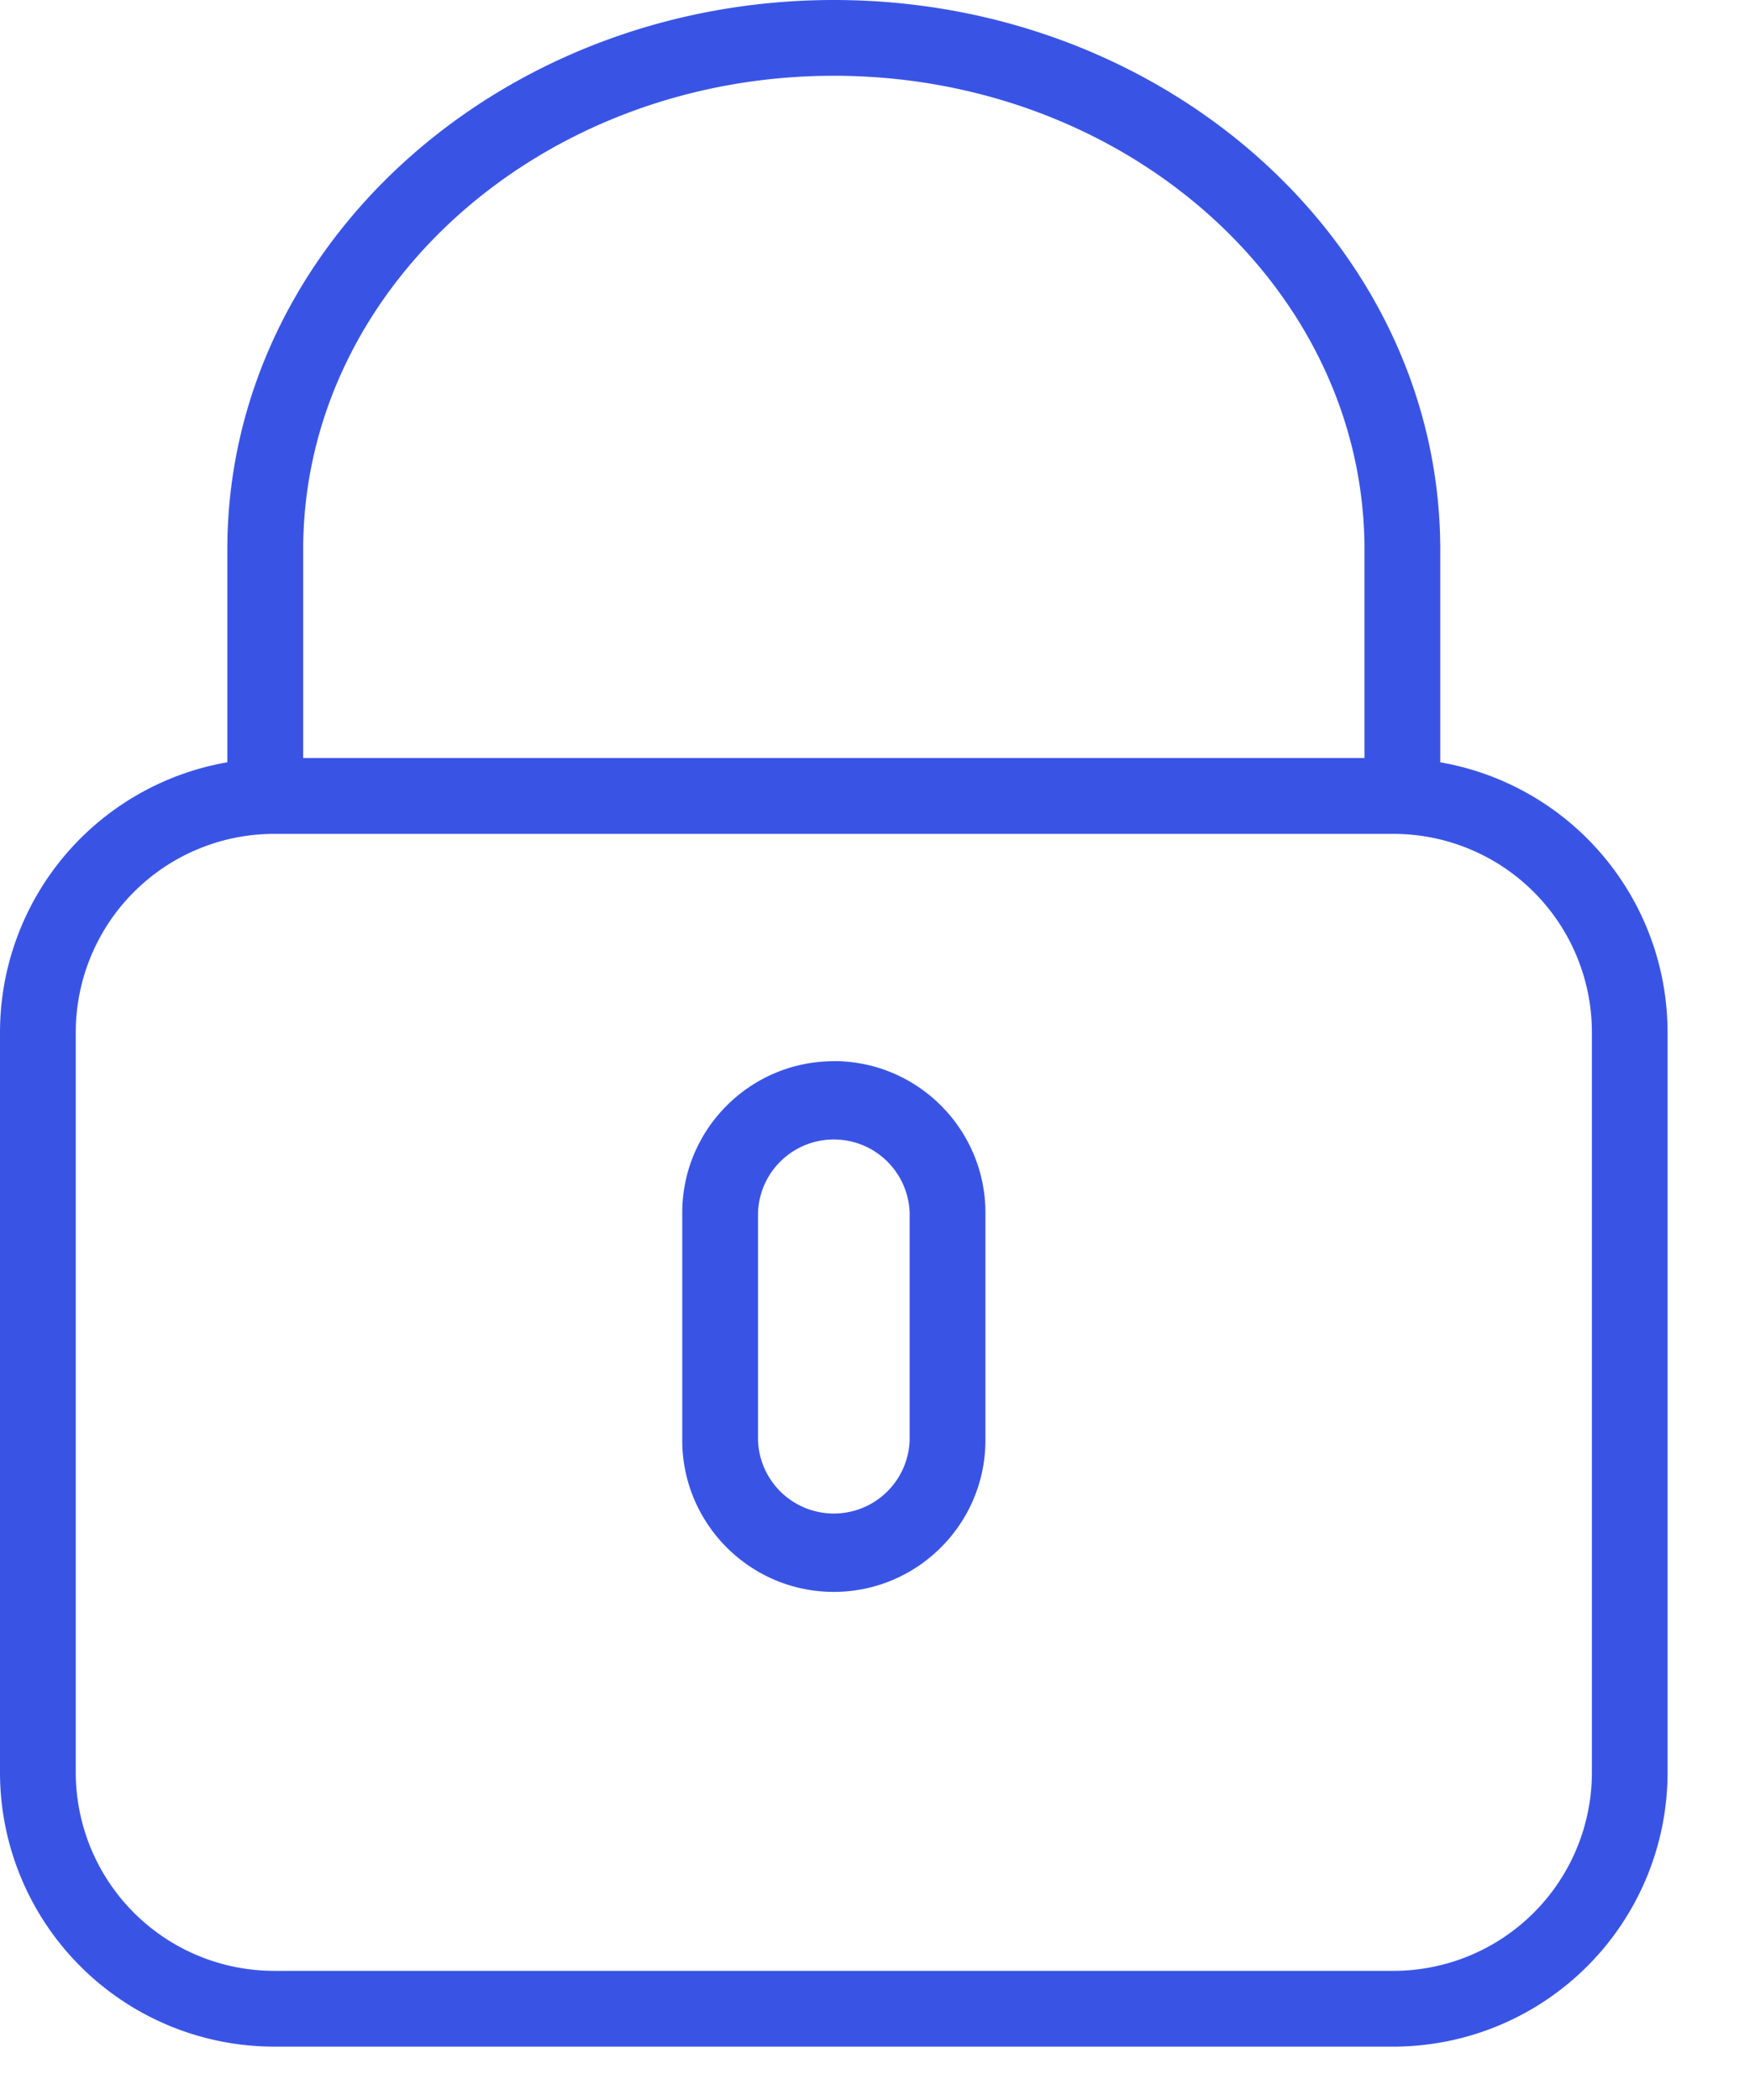 <svg xmlns="http://www.w3.org/2000/svg" width="20" height="24" viewBox="0 0 20 24">
    <g fill="#3954E5" fill-rule="nonzero">
        <path d="M16.46 8.712V6.281C16.46 2.818 13.35 0 9.53 0 5.707 0 2.598 2.818 2.598 6.28v2.432A3.134 3.134 0 0 0 0 11.795v8.465a3.135 3.135 0 0 0 3.131 3.13h12.797a3.135 3.135 0 0 0 3.13-3.13v-8.466a3.134 3.134 0 0 0-2.598-3.082zM3.465 6.281c0-2.986 2.72-5.415 6.064-5.415s6.065 2.429 6.065 5.415v2.382H3.465V6.281zm14.728 13.978a2.268 2.268 0 0 1-2.265 2.265H3.13A2.268 2.268 0 0 1 .866 20.26v-8.465A2.268 2.268 0 0 1 3.131 9.53h12.797a2.268 2.268 0 0 1 2.265 2.265v8.465z"/>
        <path d="M9.53 12.128c-.956 0-1.733.777-1.733 1.733v2.599c0 .955.777 1.733 1.732 1.733.956 0 1.733-.778 1.733-1.733V13.86c0-.956-.777-1.733-1.733-1.733zm.866 4.332a.867.867 0 0 1-1.733 0V13.86a.867.867 0 0 1 1.733 0v2.599z"/>
    </g>
</svg>
